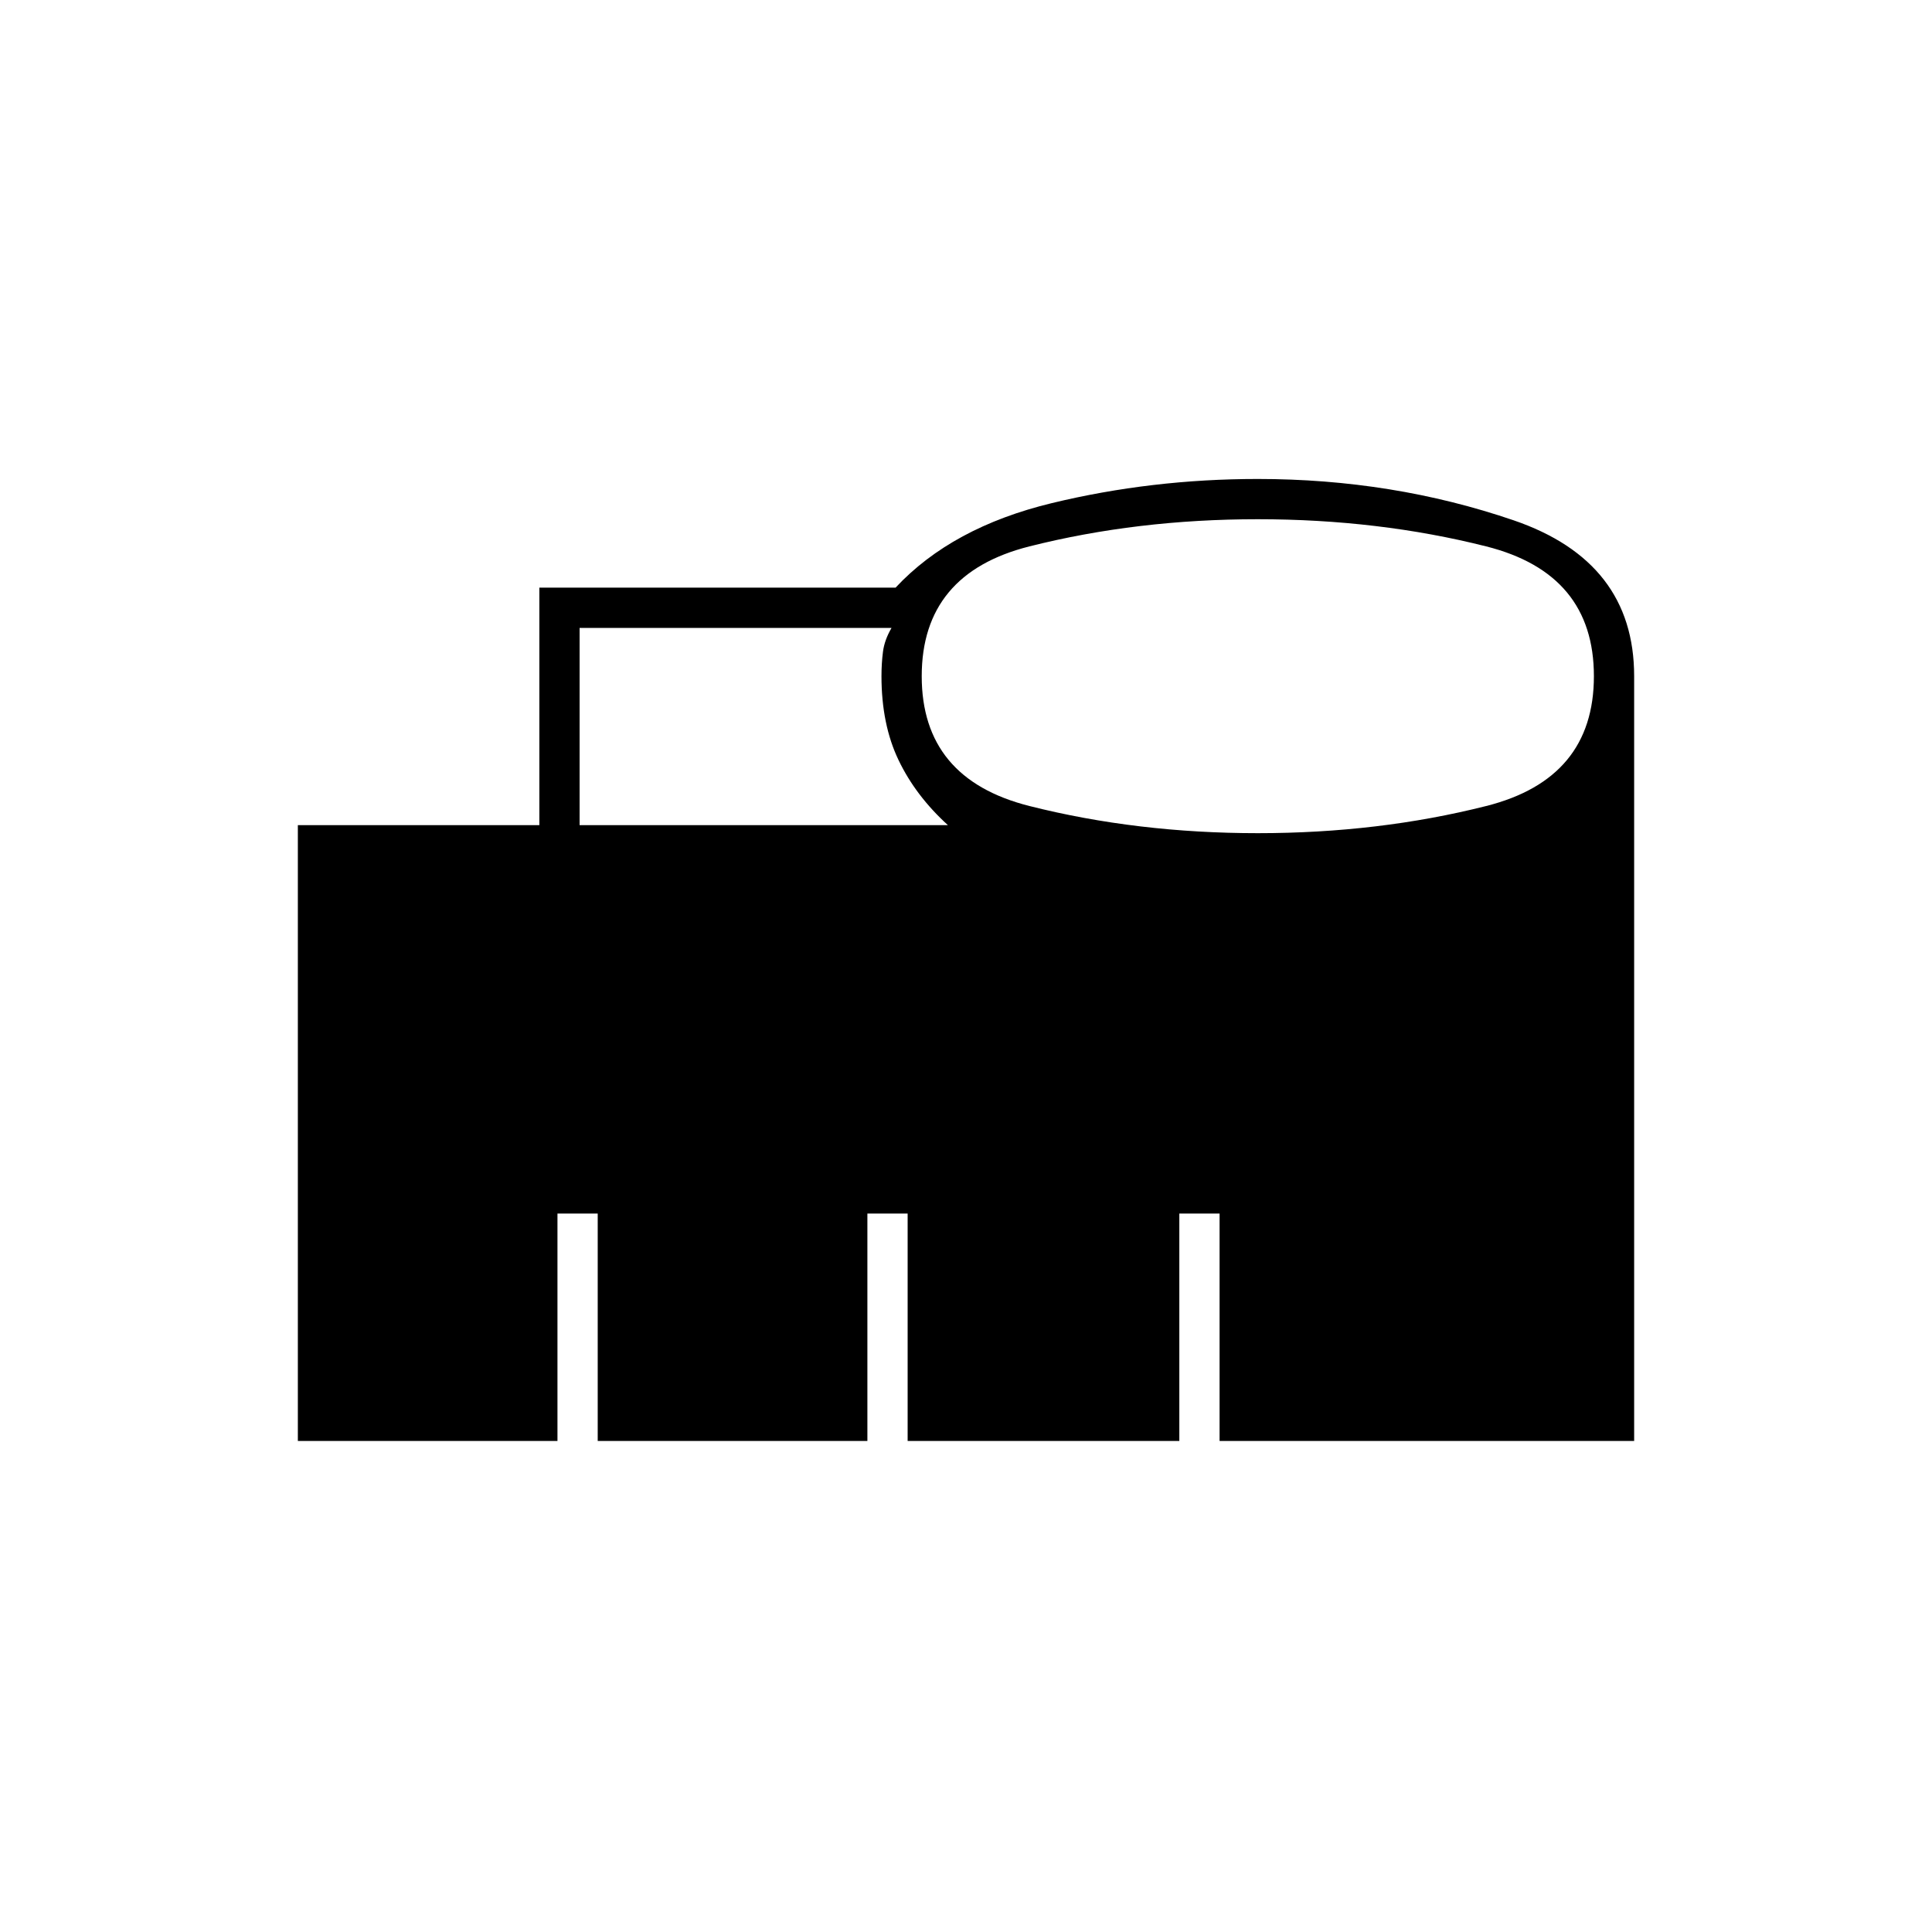 <svg xmlns="http://www.w3.org/2000/svg" height="20" viewBox="0 -960 960 960" width="20"><path d="M288-550h183q-16-14.55-24.5-32.28Q438-600 438-624q0-6.39.75-12.19Q439.5-642 443-648H288v98Zm337.01 4q59.99 0 113.49-13.5Q792-573 792-624t-53.51-64.5Q684.98-702 624.99-702T511.5-688.5Q458-675 458-624t53.51 64.5q53.51 13.5 113.5 13.5ZM148-244v-306h120v-118h177q28-30 77.63-42 49.62-12 102.37-12 67 0 127 20.5t60 77.5v380H606v-113h-20v113H451v-113h-20v113H297v-113h-20v113H148Z"/></svg>